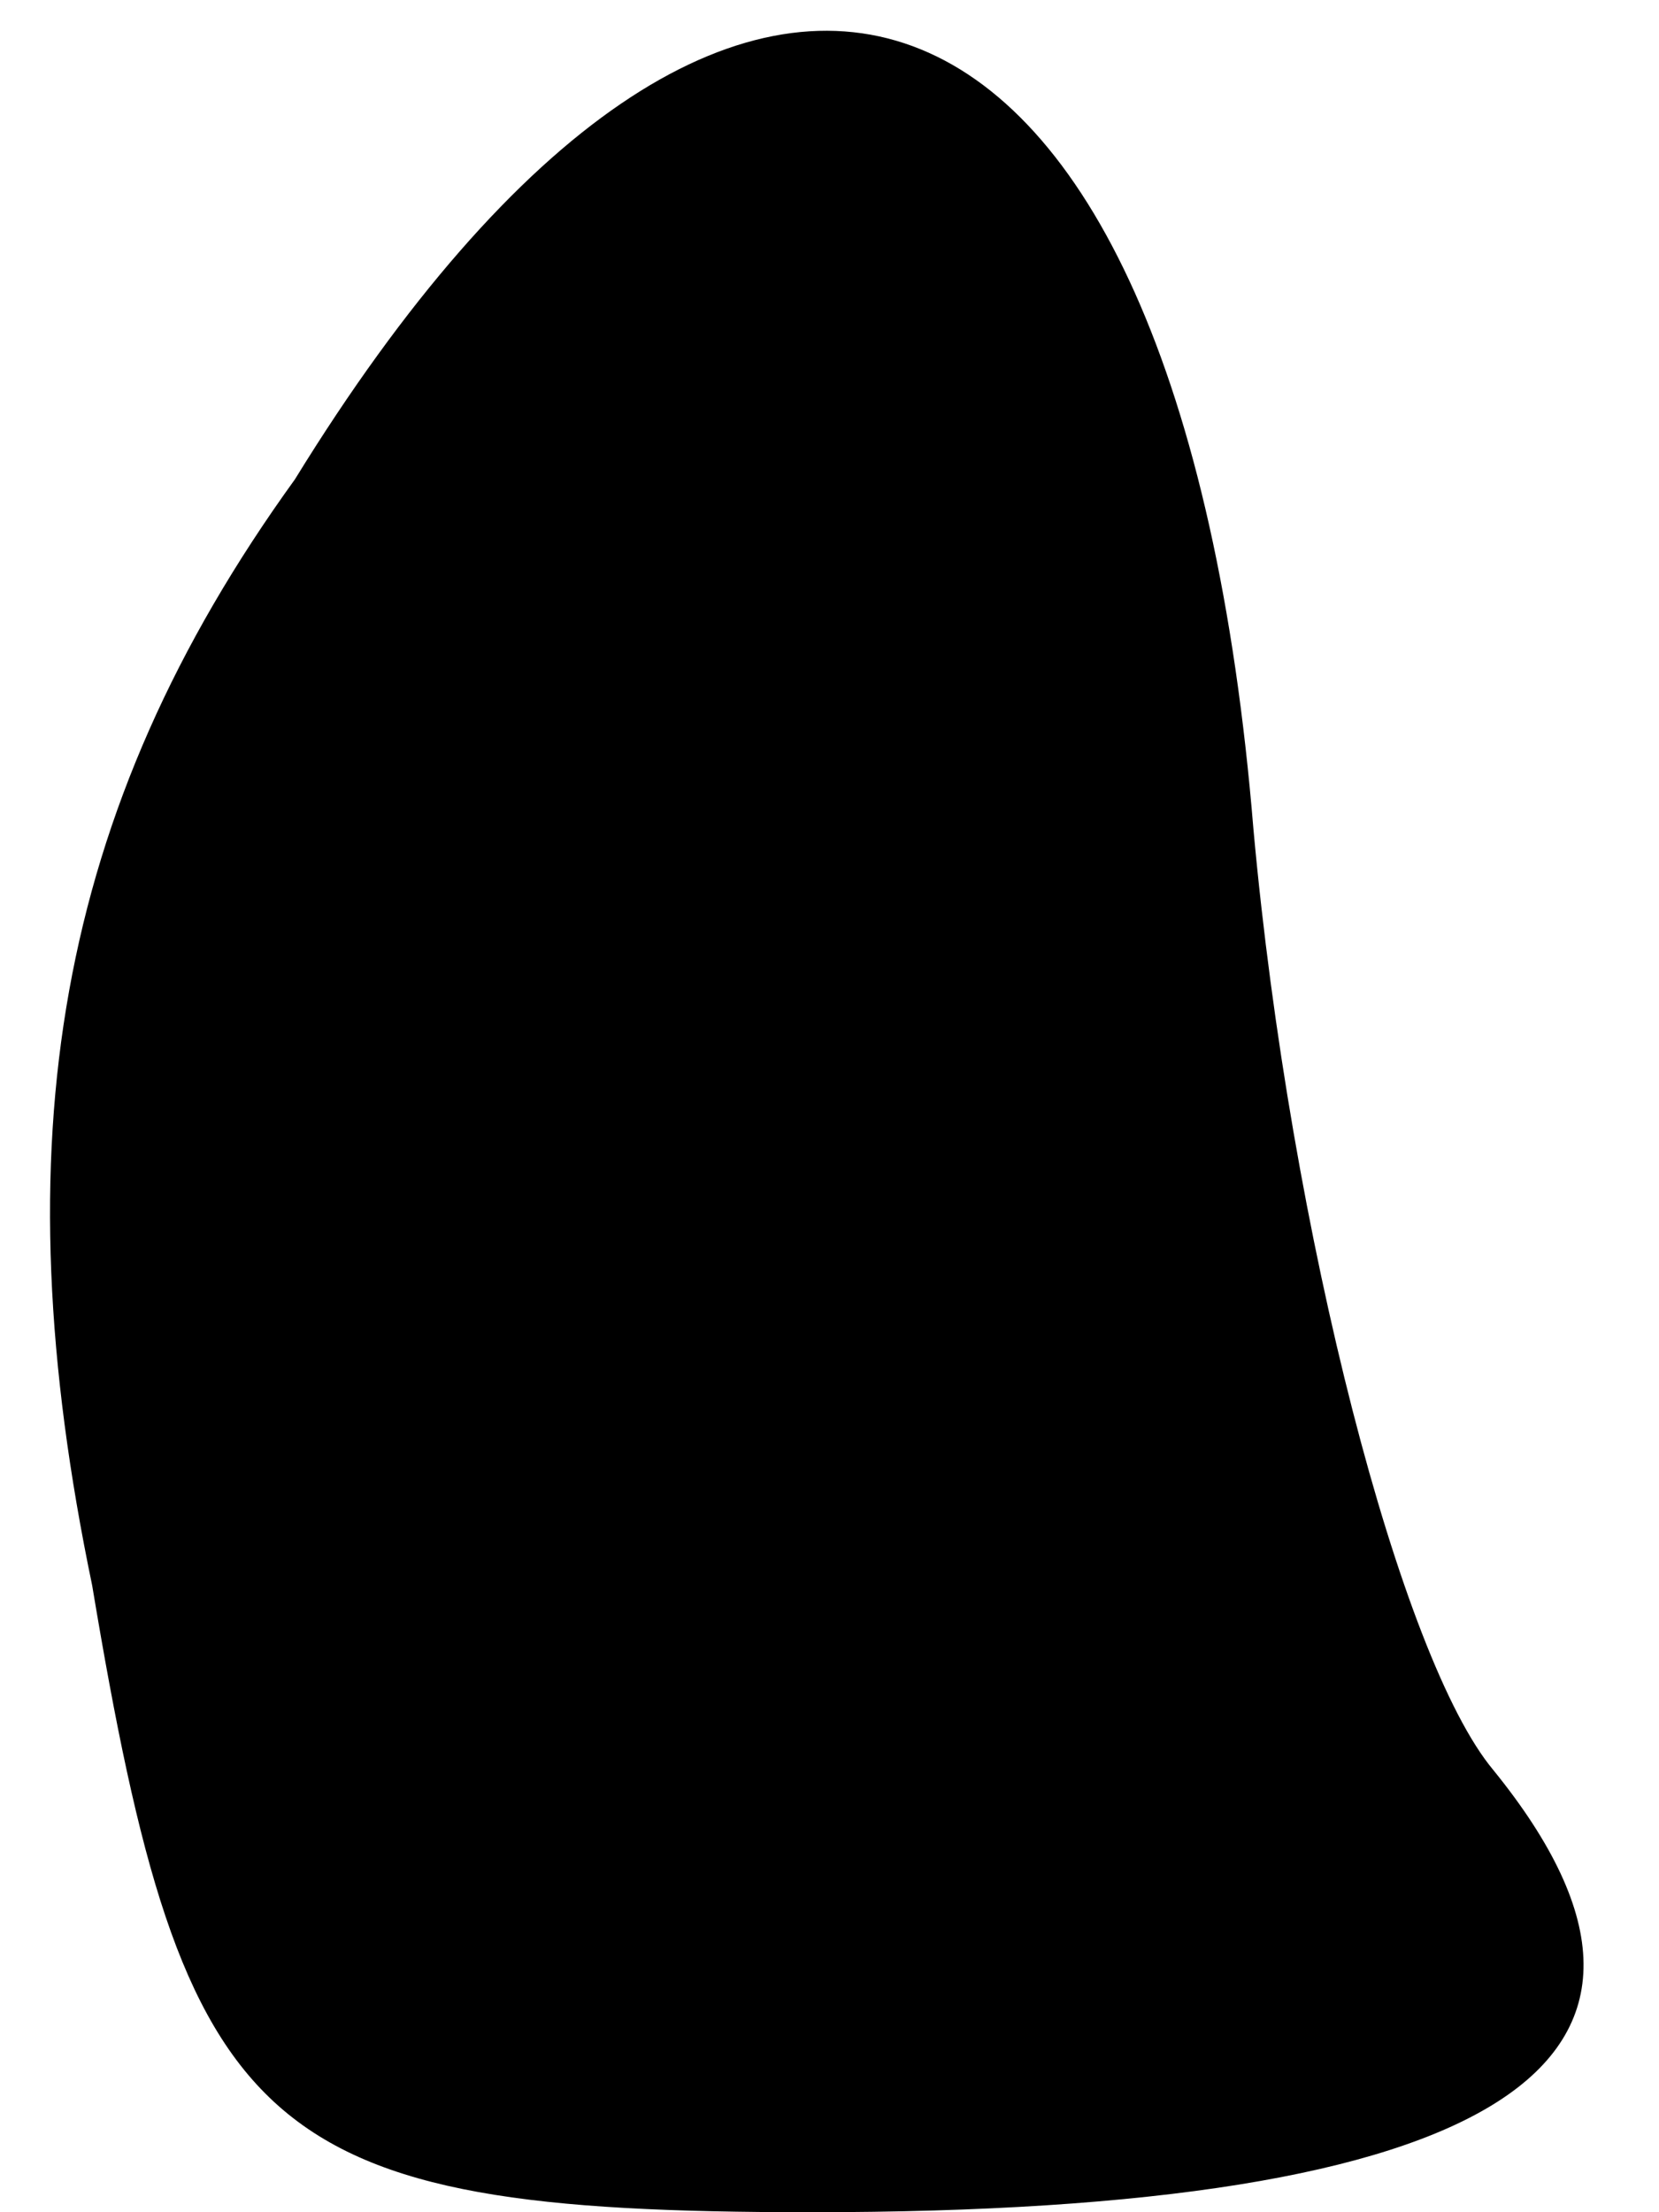 <?xml version="1.0" standalone="no"?>
<!DOCTYPE svg PUBLIC "-//W3C//DTD SVG 20010904//EN"
 "http://www.w3.org/TR/2001/REC-SVG-20010904/DTD/svg10.dtd">
<svg version="1.0" xmlns="http://www.w3.org/2000/svg"
 width="9pt" height="12pt" viewBox="0 0 9 12"
 preserveAspectRatio="xMidYMid meet">
<g transform="translate(0,12) scale(0.1,-0.1)"
fill="#000000" stroke="none">
<path fill="#000000" stroke="none" d="M16 94 c-13 -18 -16 -36 -11 -60 5 -30
9 -34 39 -34 37 0 50 8 37 24 -5 6 -11 29 -13 51 -4 49 -28 58 -52 19z"/>
</g>
</svg>

